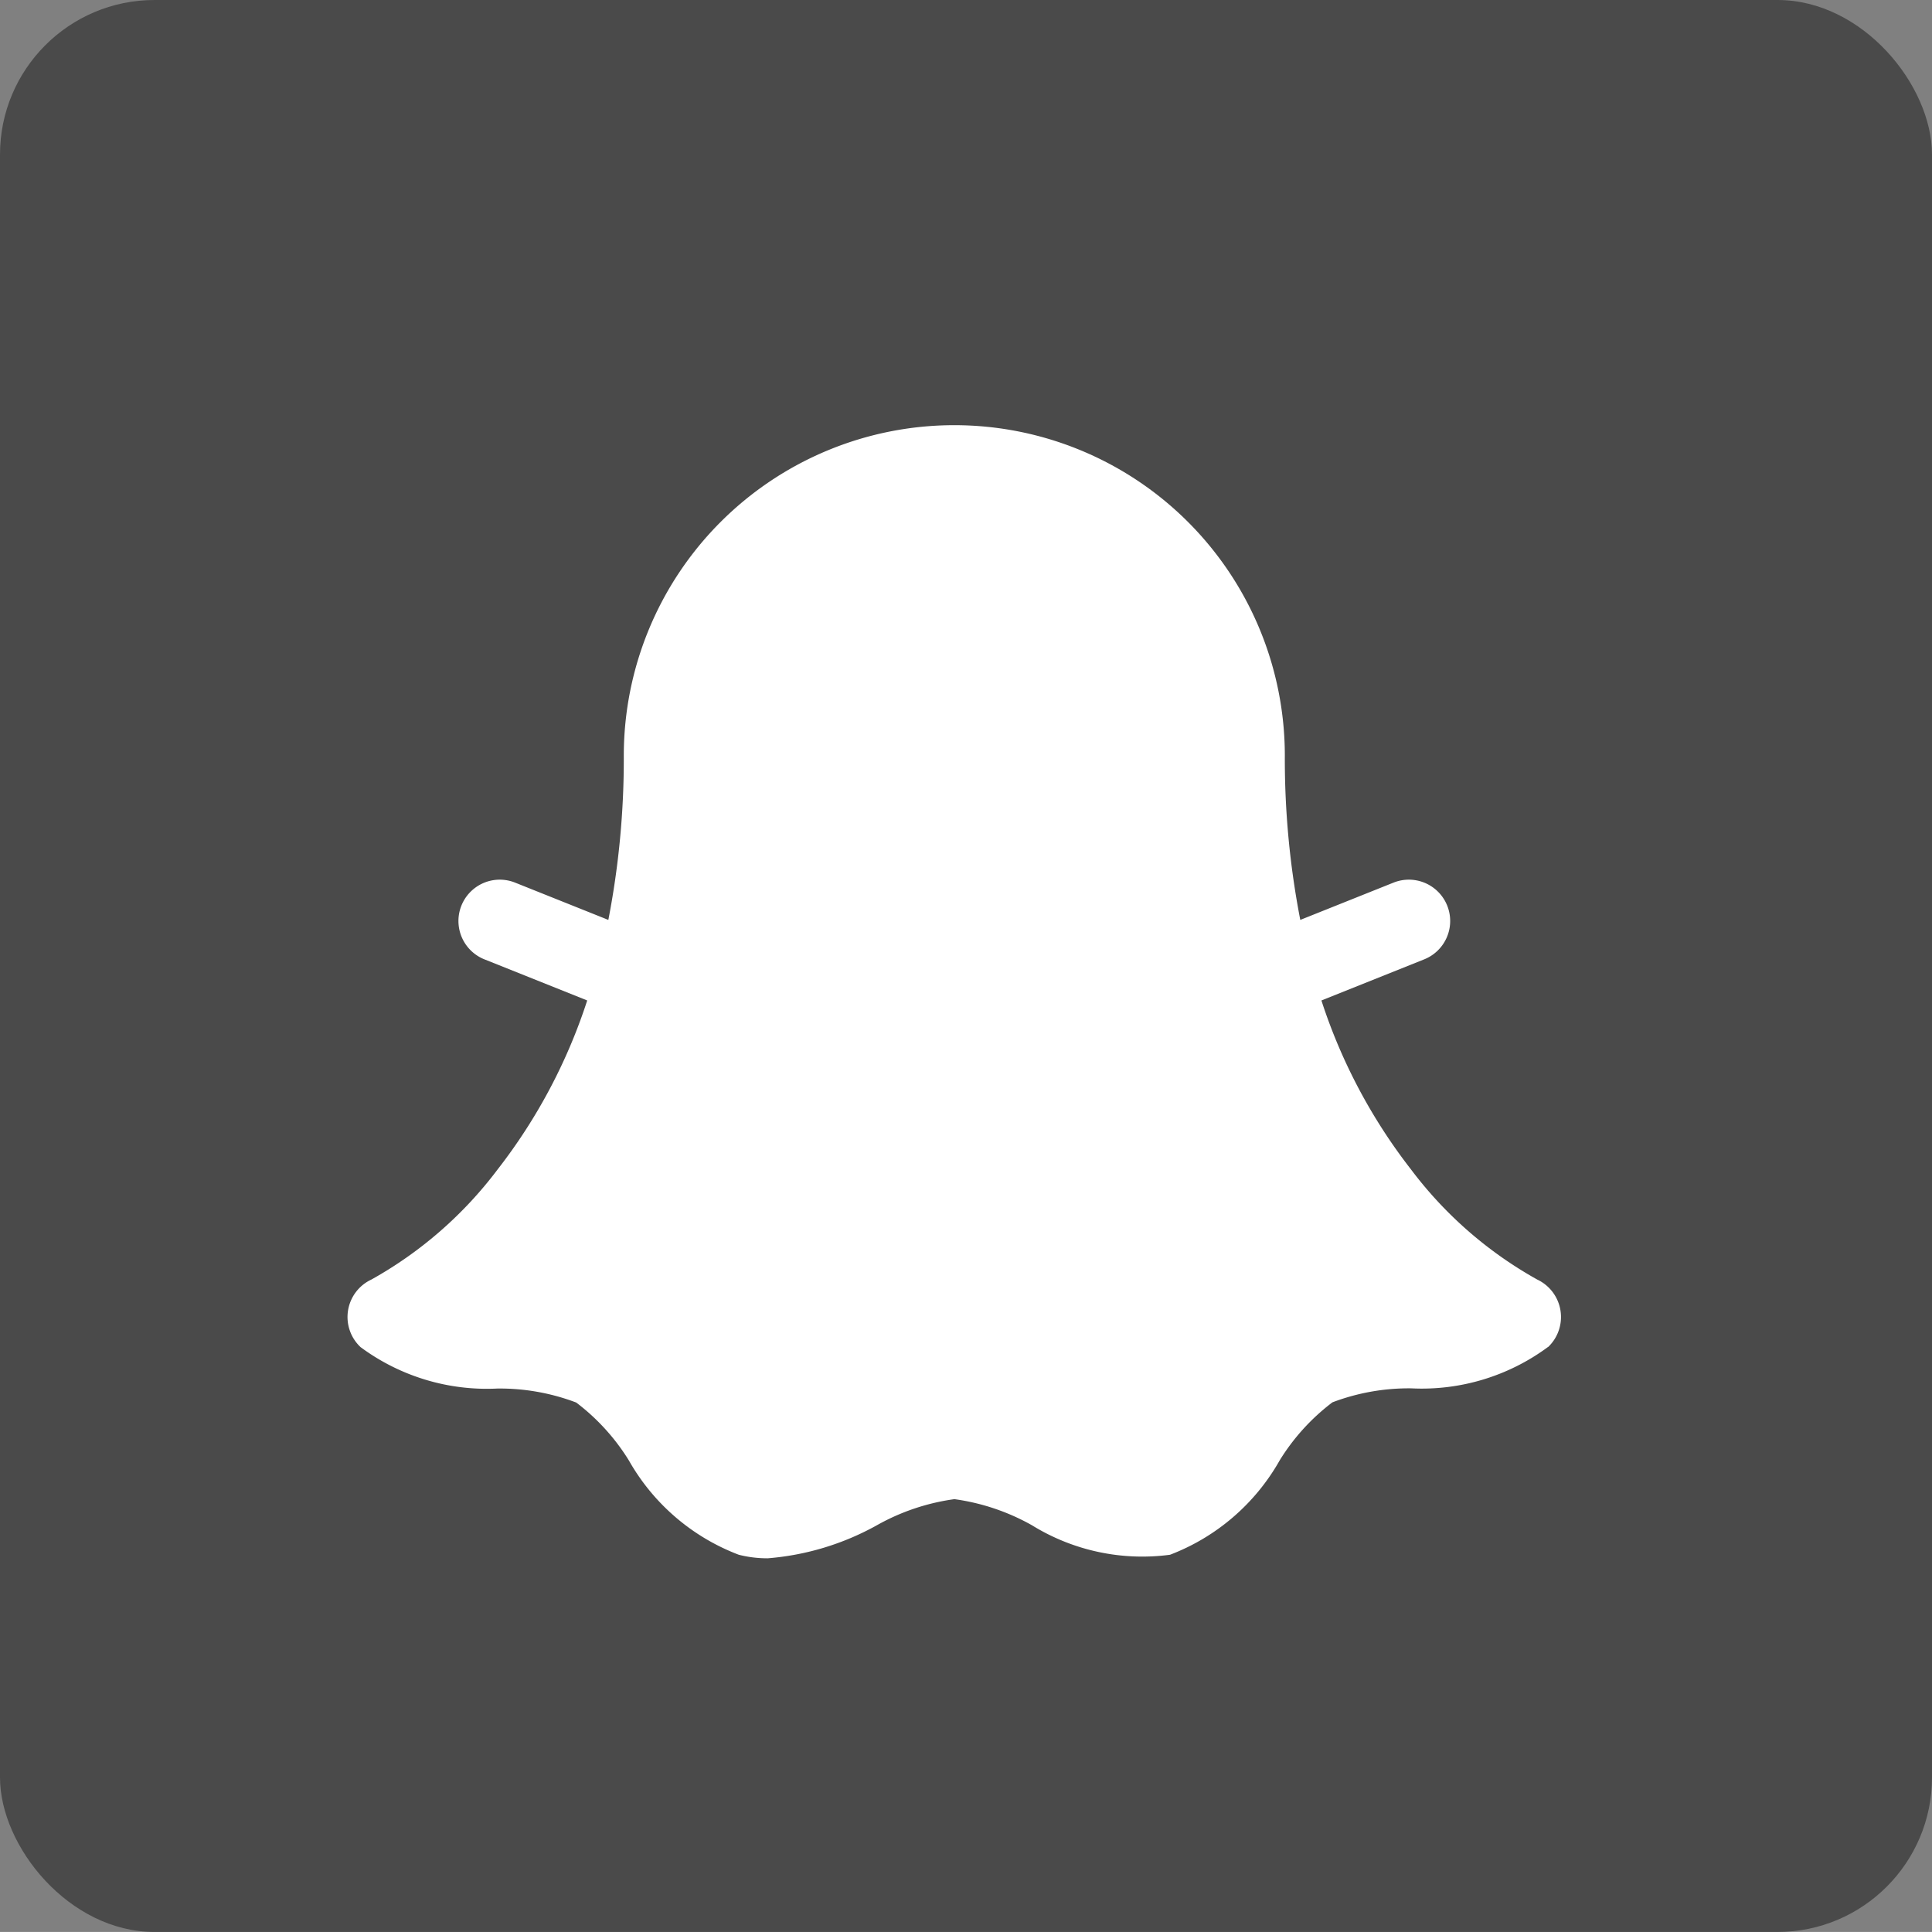 <svg xmlns="http://www.w3.org/2000/svg" width="50.004" height="50.003" viewBox="0 0 50.004 50.003">
  <rect x="0" y="0" width="50.004" height="50.003" fill="#808080" stroke="none"/>
  <g id="Icon_SM_Snapchat" transform="translate(0.008 0.443)">
    <rect id="Rectángulo_1043" data-name="Rectángulo 1043" width="50.004" height="50.003" rx="4" transform="translate(-0.008 -0.443)" fill="#4a4a4a"/>
    <path id="snapchat-logo-fill-svgrepo-com" d="M41.59,39.861a5.49,5.49,0,0,1-3.543,1.072,5.582,5.582,0,0,0-2.038.362,5.512,5.512,0,0,0-1.364,1.5,5.518,5.518,0,0,1-2.839,2.445,5.432,5.432,0,0,1-3.572-.762,5.654,5.654,0,0,0-2.009-.677,5.655,5.655,0,0,0-2.009.677,6.941,6.941,0,0,1-2.824.854,3.006,3.006,0,0,1-.748-.092A5.518,5.518,0,0,1,17.8,42.8a5.514,5.514,0,0,0-1.364-1.5,5.582,5.582,0,0,0-2.038-.362,5.49,5.49,0,0,1-3.543-1.072,1.069,1.069,0,0,1,.279-1.748,10.463,10.463,0,0,0,3.268-2.85,14.307,14.307,0,0,0,2.319-4.374l-2.66-1.064a1.069,1.069,0,0,1,.794-1.986l2.413.965a21.818,21.818,0,0,0,.4-4.25,8.554,8.554,0,1,1,17.109,0,21.818,21.818,0,0,0,.4,4.25l2.413-.965a1.069,1.069,0,0,1,.794,1.986l-2.66,1.064a14.305,14.305,0,0,0,2.319,4.374,10.452,10.452,0,0,0,3.268,2.85,1.072,1.072,0,0,1,.278,1.748Z" transform="translate(-1.531 -5.443)" fill="#fff"/>
  </g>
</svg>
